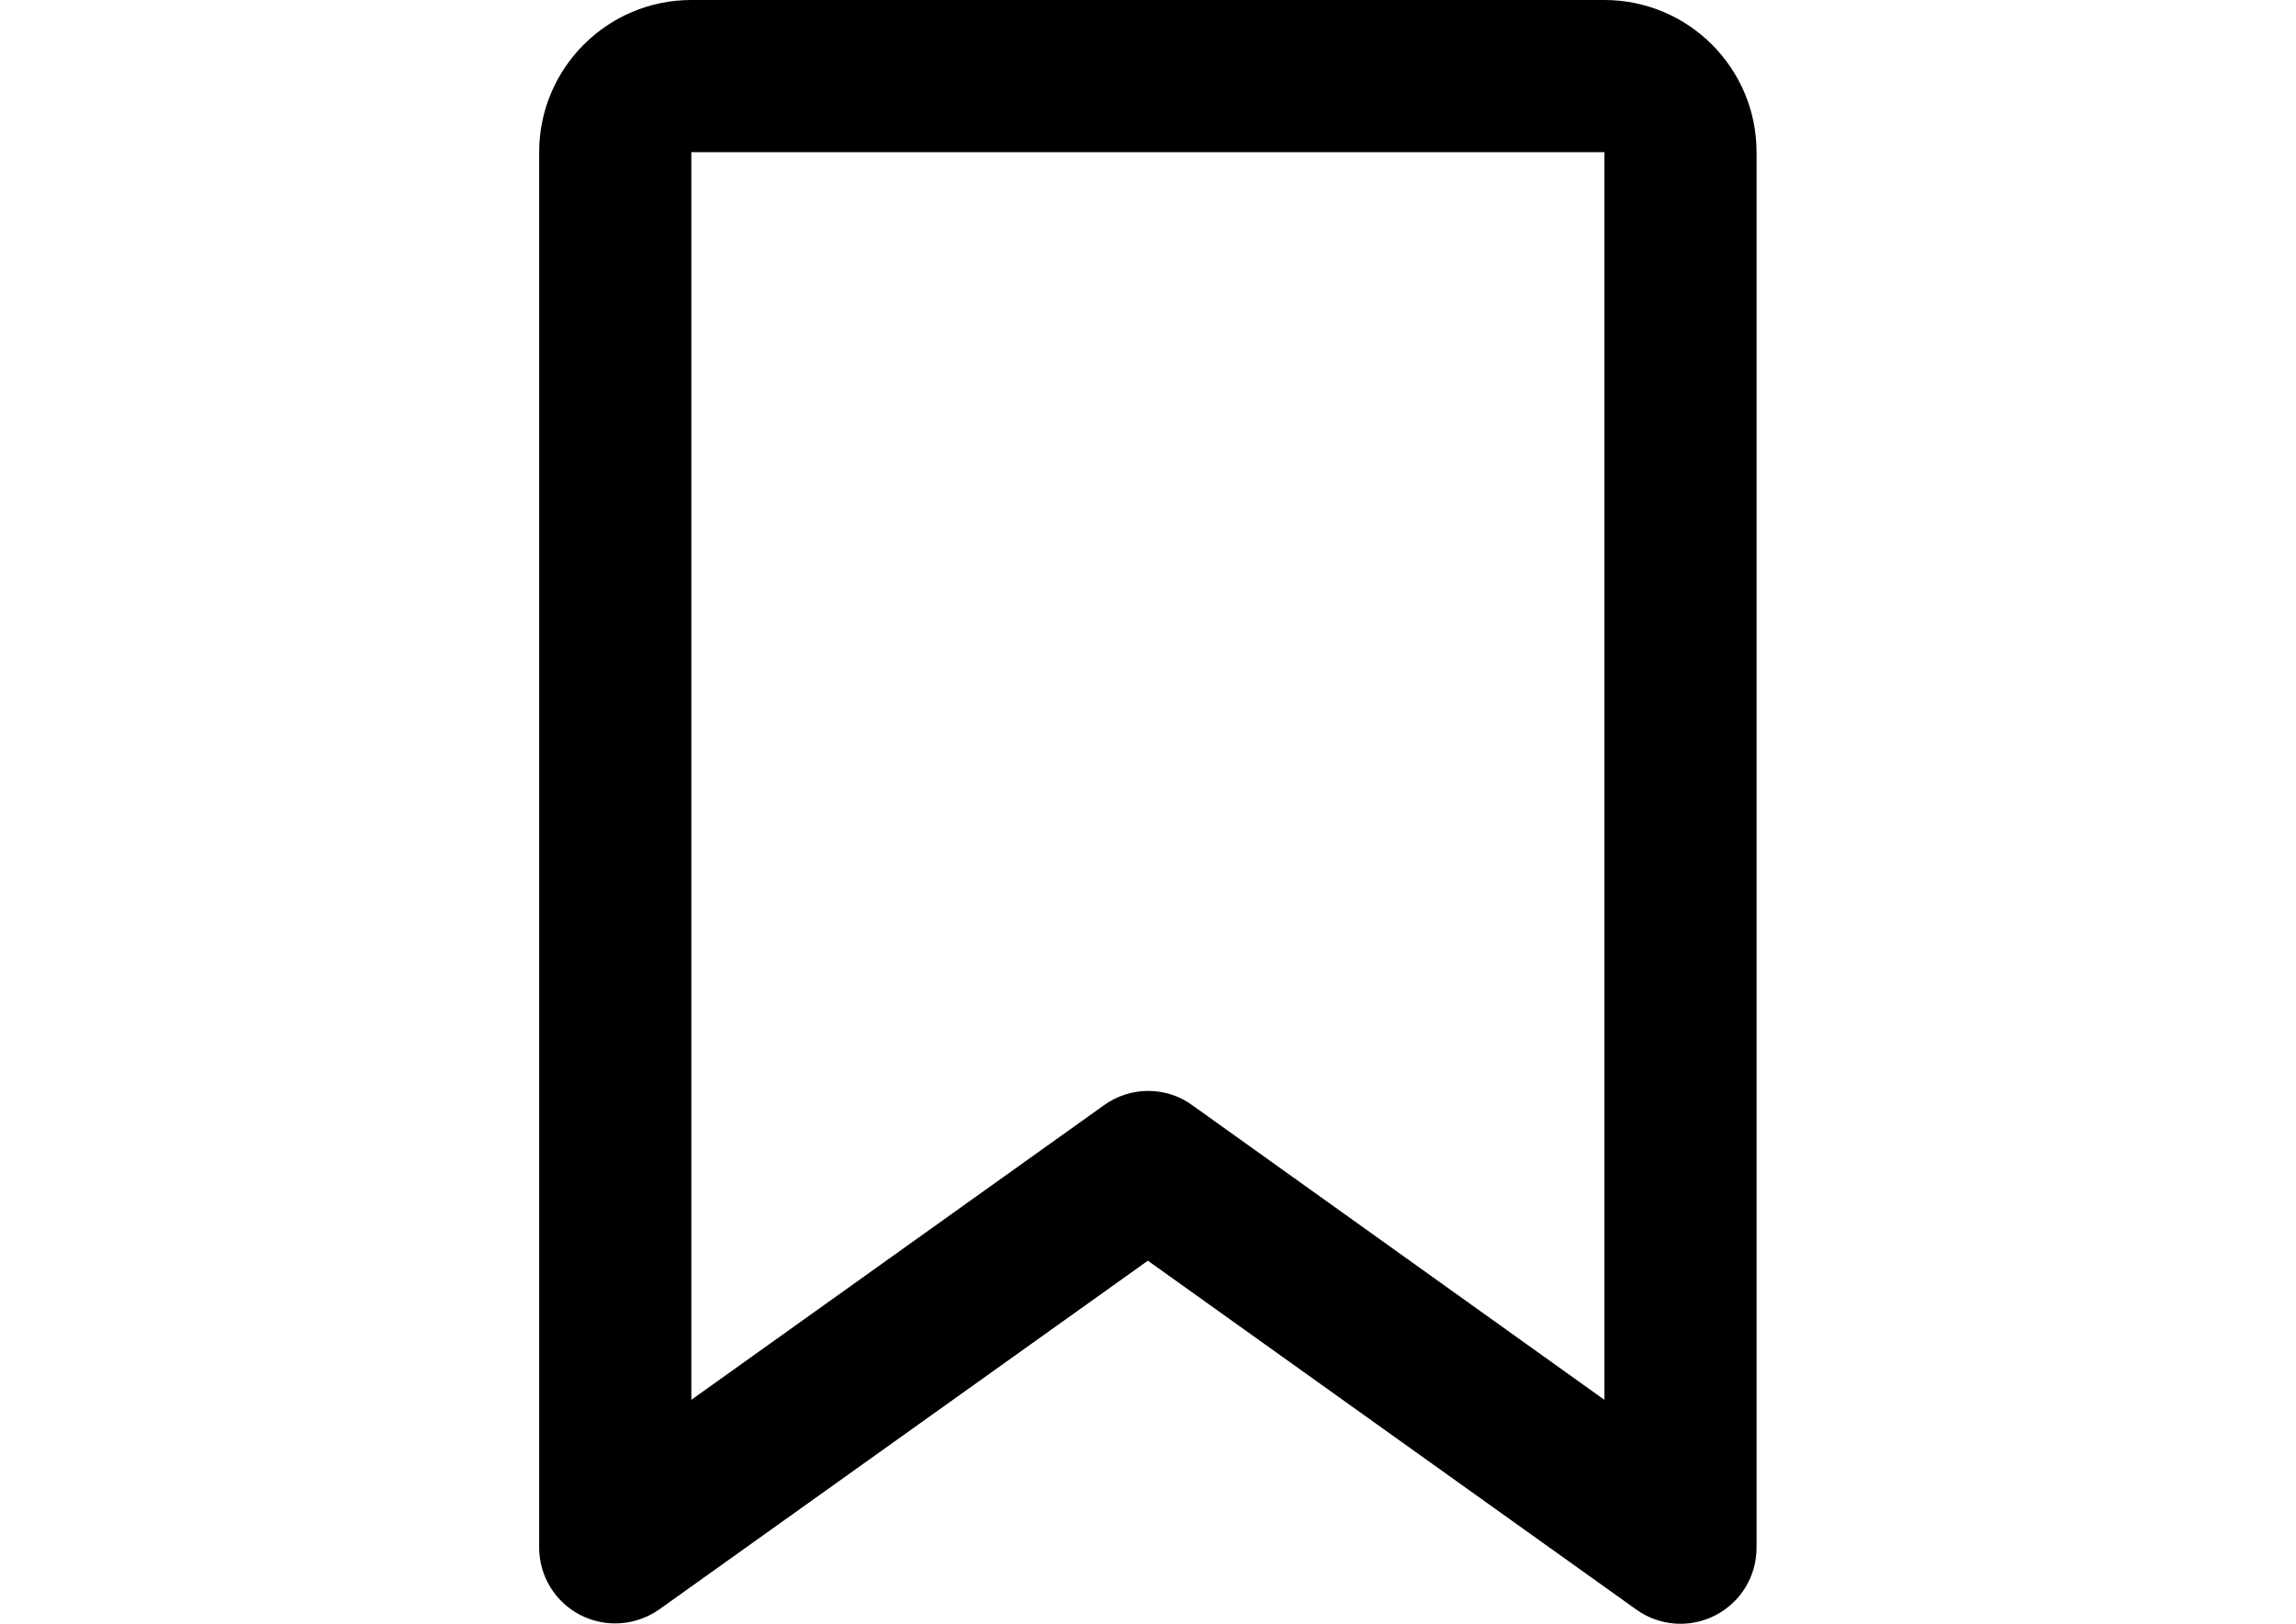 <?xml version="1.0" encoding="utf-8"?>
<!-- Generator: Adobe Illustrator 18.1.1, SVG Export Plug-In . SVG Version: 6.00 Build 0)  -->
<svg version="1.1" id="Слой_1" xmlns="http://www.w3.org/2000/svg" xmlns:xlink="http://www.w3.org/1999/xlink" x="0px" y="0px"
	 viewBox="0 0 841.9 595.3" enable-background="new 0 0 841.9 595.3" xml:space="preserve">
<path d="M197.7,55.8c0-30.8,25-55.8,55.8-55.8v55.8v457.4l151.3-108c9.7-7,22.8-7,32.4,0l151.1,108V55.8H253.5V0h334.8
	c30.8,0,55.8,25,55.8,55.8v511.6c0,10.5-5.8,20-15.1,24.8s-20.5,4-29-2.1L420.9,462.2L241.8,590c-8.5,6-19.6,6.9-29,2.1
	c-9.3-4.8-15.1-14.3-15.1-24.8V55.8z"/>
</svg>
